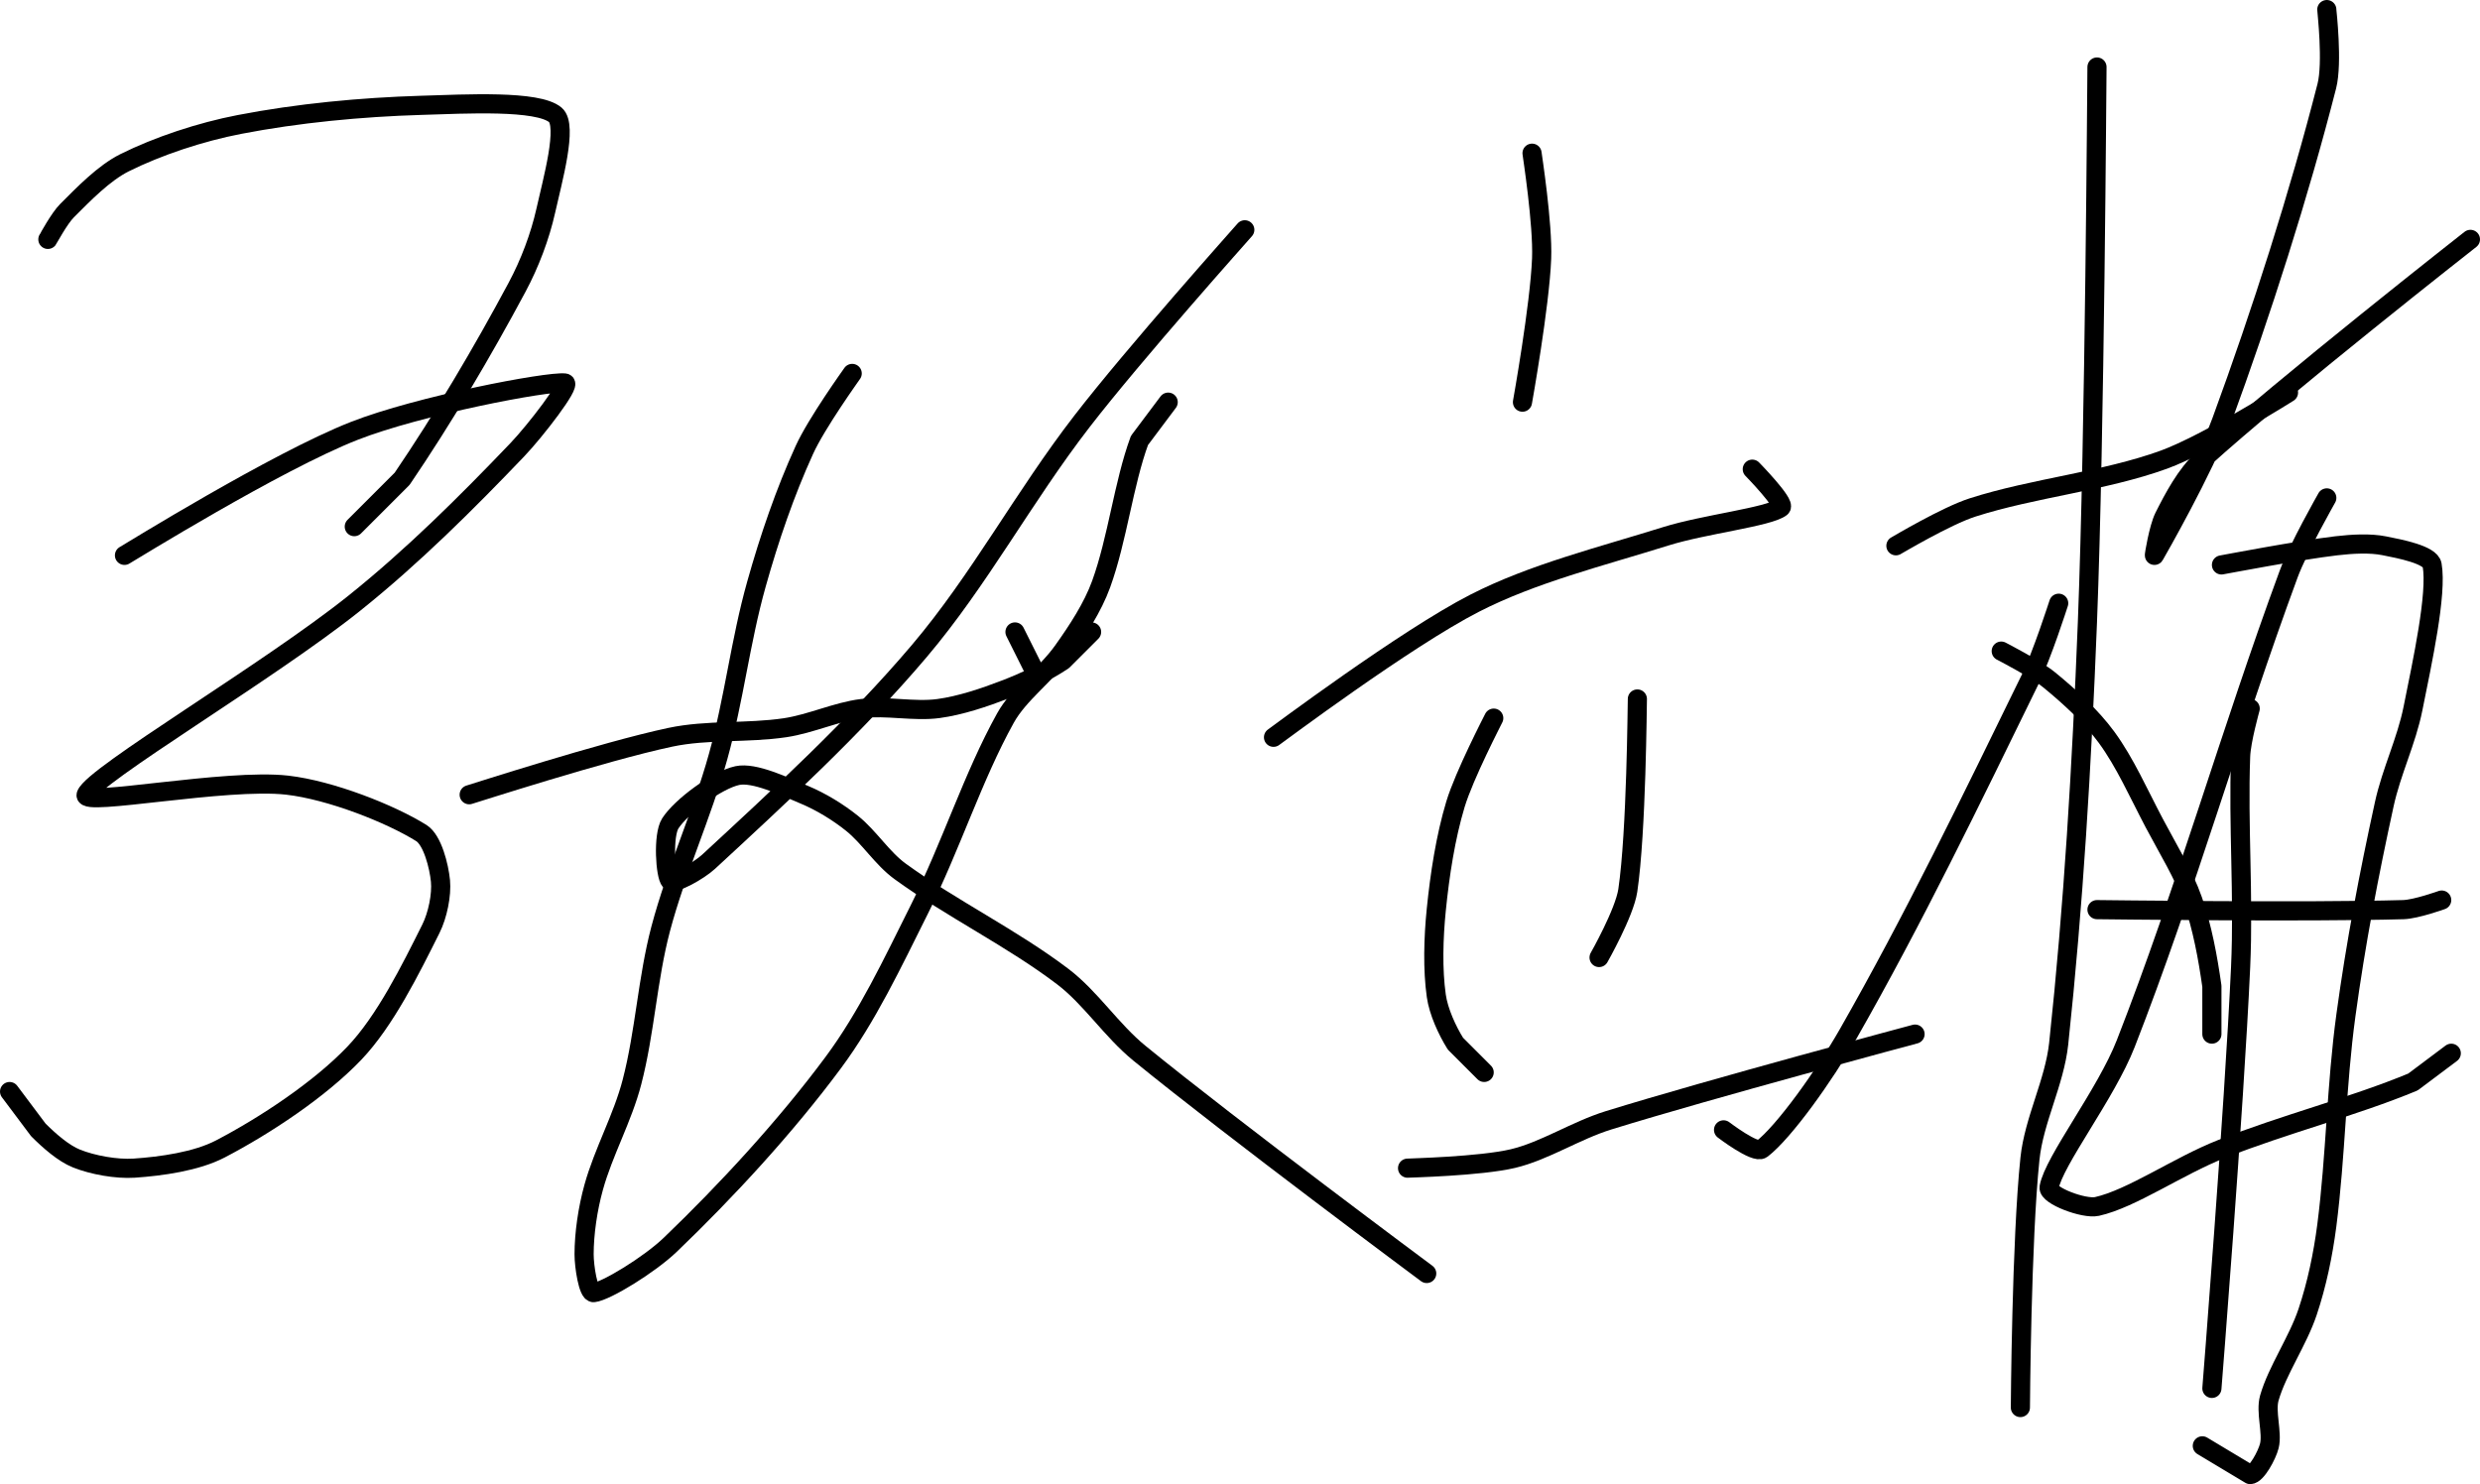 <?xml version="1.0" encoding="UTF-8" standalone="no"?><!DOCTYPE svg PUBLIC "-//W3C//DTD SVG 1.1//EN" "http://www.w3.org/Graphics/SVG/1.1/DTD/svg11.dtd"><svg xmlns="http://www.w3.org/2000/svg" version="1.1" width="259" height="155"><path fill="none" stroke="#000000" stroke-width="2" stroke-linecap="round" stroke-linejoin="round" d="M 106 66 l 2 4"/><path fill="none" stroke="#000000" stroke-width="2" stroke-linecap="round" stroke-linejoin="round" d="M 5 25 c 0.04 -0.05 1.19 -2.19 2 -3 c 1.76 -1.76 3.85 -3.92 6 -5 c 3.49 -1.74 7.95 -3.22 12 -4 c 6.11 -1.18 12.69 -1.81 19 -2 c 4.63 -0.14 12.16 -0.56 14 1 c 1.32 1.12 -0.3 6.85 -1 10 c -0.6 2.68 -1.67 5.52 -3 8 c -3.63 6.78 -7.77 13.78 -12 20 l -5 5"/><path fill="none" stroke="#000000" stroke-width="2" stroke-linecap="round" stroke-linejoin="round" d="M 13 58 c 0.42 -0.23 15.88 -9.82 24 -13 c 6.71 -2.63 20.19 -5.21 22 -5 c 0.69 0.08 -3.05 4.96 -5 7 c -5.3 5.54 -10.89 11.11 -17 16 c -9 7.2 -27.24 17.94 -28 20 c -0.46 1.26 14.6 -1.73 21 -1 c 4.53 0.52 10.78 2.99 14 5 c 1.17 0.73 1.85 3.47 2 5 c 0.14 1.45 -0.29 3.58 -1 5 c -2.12 4.24 -4.78 9.63 -8 13 c -3.63 3.8 -9.34 7.57 -14 10 c -2.5 1.3 -6.17 1.81 -9 2 c -1.86 0.12 -4.32 -0.33 -6 -1 c -1.38 -0.55 -2.87 -1.87 -4 -3 l -3 -4"/><path fill="none" stroke="#000000" stroke-width="2" stroke-linecap="round" stroke-linejoin="round" d="M 49 83 c 0.37 -0.1 13.99 -4.51 21 -6 c 3.87 -0.82 8.05 -0.41 12 -1 c 2.71 -0.41 5.36 -1.67 8 -2 c 2.56 -0.32 5.47 0.34 8 0 c 2.3 -0.31 4.76 -1.14 7 -2 c 2.06 -0.79 4.25 -1.83 6 -3 l 3 -3"/><path fill="none" stroke="#000000" stroke-width="2" stroke-linecap="round" stroke-linejoin="round" d="M 89 39 c -0.09 0.14 -3.73 5.2 -5 8 c -2.01 4.41 -3.65 9.19 -5 14 c -1.68 5.97 -2.33 11.99 -4 18 c -1.72 6.19 -4.37 11.86 -6 18 c -1.39 5.27 -1.64 10.77 -3 16 c -0.97 3.76 -2.98 7.31 -4 11 c -0.62 2.23 -1 4.83 -1 7 c 0 1.27 0.43 4.06 1 4 c 1.31 -0.15 5.83 -2.92 8 -5 c 5.86 -5.62 12.05 -12.33 17 -19 c 3.57 -4.8 6.21 -10.42 9 -16 c 3.34 -6.67 5.61 -13.9 9 -20 c 1.42 -2.56 4.24 -4.53 6 -7 c 1.54 -2.16 3.12 -4.57 4 -7 c 1.7 -4.69 2.35 -10.52 4 -15 l 3 -4"/><path fill="none" stroke="#000000" stroke-width="2" stroke-linecap="round" stroke-linejoin="round" d="M 130 24 c -0.3 0.35 -11.54 12.93 -17 20 c -6.12 7.92 -10.7 16.57 -17 24 c -6.66 7.86 -14.82 15.37 -22 22 c -1.03 0.95 -3.61 2.39 -4 2 c -0.52 -0.52 -0.79 -4.76 0 -6 c 1.13 -1.77 4.9 -4.55 7 -5 c 1.78 -0.38 4.84 1.1 7 2 c 1.73 0.72 3.53 1.82 5 3 c 1.78 1.43 3.13 3.64 5 5 c 5.35 3.89 11.74 7 17 11 c 2.94 2.24 5.06 5.6 8 8 c 9.82 8.01 30 23 30 23"/><path fill="none" stroke="#000000" stroke-width="2" stroke-linecap="round" stroke-linejoin="round" d="M 160 16 c 0.02 0.19 1.14 7.41 1 11 c -0.19 4.92 -2 15 -2 15"/><path fill="none" stroke="#000000" stroke-width="2" stroke-linecap="round" stroke-linejoin="round" d="M 133 77 c 0.37 -0.25 13.77 -10.3 21 -14 c 6.07 -3.11 13.13 -4.85 20 -7 c 4.01 -1.25 10.72 -2.01 12 -3 c 0.52 -0.4 -3 -4 -3 -4"/><path fill="none" stroke="#000000" stroke-width="2" stroke-linecap="round" stroke-linejoin="round" d="M 156 75 c -0.07 0.16 -3.08 5.95 -4 9 c -1.04 3.46 -1.63 7.33 -2 11 c -0.3 2.95 -0.39 6.26 0 9 c 0.23 1.64 1.13 3.61 2 5 l 3 3"/><path fill="none" stroke="#000000" stroke-width="2" stroke-linecap="round" stroke-linejoin="round" d="M 171 73 c -0.02 0.35 -0.09 13.85 -1 20 c -0.35 2.34 -3 7 -3 7"/><path fill="none" stroke="#000000" stroke-width="2" stroke-linecap="round" stroke-linejoin="round" d="M 147 122 c 0.19 -0.02 7.59 -0.19 11 -1 c 3.33 -0.79 6.52 -2.92 10 -4 c 10.74 -3.32 32 -9 32 -9"/><path fill="none" stroke="#000000" stroke-width="2" stroke-linecap="round" stroke-linejoin="round" d="M 198 57 c 0.14 -0.07 5.23 -3.11 8 -4 c 6.39 -2.05 13.76 -2.73 20 -5 c 4.47 -1.63 13 -7 13 -7"/><path fill="none" stroke="#000000" stroke-width="2" stroke-linecap="round" stroke-linejoin="round" d="M 219 7 c -0.02 1.01 -0.22 38.04 -1 58 c -0.6 15.17 -1.45 29.52 -3 44 c -0.44 4.06 -2.58 7.98 -3 12 c -0.89 8.46 -1 26 -1 26"/><path fill="none" stroke="#000000" stroke-width="2" stroke-linecap="round" stroke-linejoin="round" d="M 215 63 c -0.05 0.14 -1.73 5.41 -3 8 c -6.16 12.6 -12.17 25.04 -19 37 c -2.46 4.31 -6.68 10.22 -9 12 c -0.69 0.53 -4 -2 -4 -2"/><path fill="none" stroke="#000000" stroke-width="2" stroke-linecap="round" stroke-linejoin="round" d="M 209 68 c 0.09 0.05 3.54 1.81 5 3 c 2.12 1.73 4.4 3.82 6 6 c 1.94 2.65 3.34 5.86 5 9 c 1.44 2.73 3.04 5.28 4 8 c 0.99 2.81 1.58 6.03 2 9 l 0 5"/><path fill="none" stroke="#000000" stroke-width="2" stroke-linecap="round" stroke-linejoin="round" d="M 243 1 c 0 0.14 0.63 5.55 0 8 c -2.87 11.23 -6.8 23.56 -11 35 c -1.79 4.88 -6.8 13.67 -7 14 c -0.05 0.09 0.43 -2.85 1 -4 c 1.01 -2.01 2.31 -4.46 4 -6 c 8.51 -7.72 28 -23 28 -23"/><path fill="none" stroke="#000000" stroke-width="2" stroke-linecap="round" stroke-linejoin="round" d="M 243 52 c -0.07 0.14 -2.96 5.18 -4 8 c -6.02 16.33 -10.72 32.93 -17 49 c -2.06 5.27 -7.52 12.27 -8 15 c -0.15 0.86 3.64 2.3 5 2 c 3.63 -0.81 8.48 -4.22 13 -6 c 6.69 -2.64 13.82 -4.43 20 -7 l 4 -3"/><path fill="none" stroke="#000000" stroke-width="2" stroke-linecap="round" stroke-linejoin="round" d="M 232 59 c 0.21 -0.03 7.99 -1.53 12 -2 c 1.65 -0.19 3.49 -0.3 5 0 c 1.62 0.32 4.81 0.93 5 2 c 0.53 3.02 -1.01 10.07 -2 15 c -0.68 3.4 -2.25 6.56 -3 10 c -1.61 7.37 -2.97 14.47 -4 22 c -1.02 7.44 -1.05 14.64 -2 22 c -0.4 3.07 -1.04 6.13 -2 9 c -1.02 3.06 -3.18 6.13 -4 9 c -0.42 1.46 0.34 3.62 0 5 c -0.25 1 -1.35 3 -2 3 l -5 -3"/><path fill="none" stroke="#000000" stroke-width="2" stroke-linecap="round" stroke-linejoin="round" d="M 219 95 c 0.56 0 21.68 0.29 32 0 c 1.33 -0.04 4 -1 4 -1"/><path fill="none" stroke="#000000" stroke-width="2" stroke-linecap="round" stroke-linejoin="round" d="M 235 74 c -0.02 0.09 -0.94 3.33 -1 5 c -0.27 7.21 0.34 14.47 0 22 c -0.69 15.09 -3 44 -3 44"/></svg>